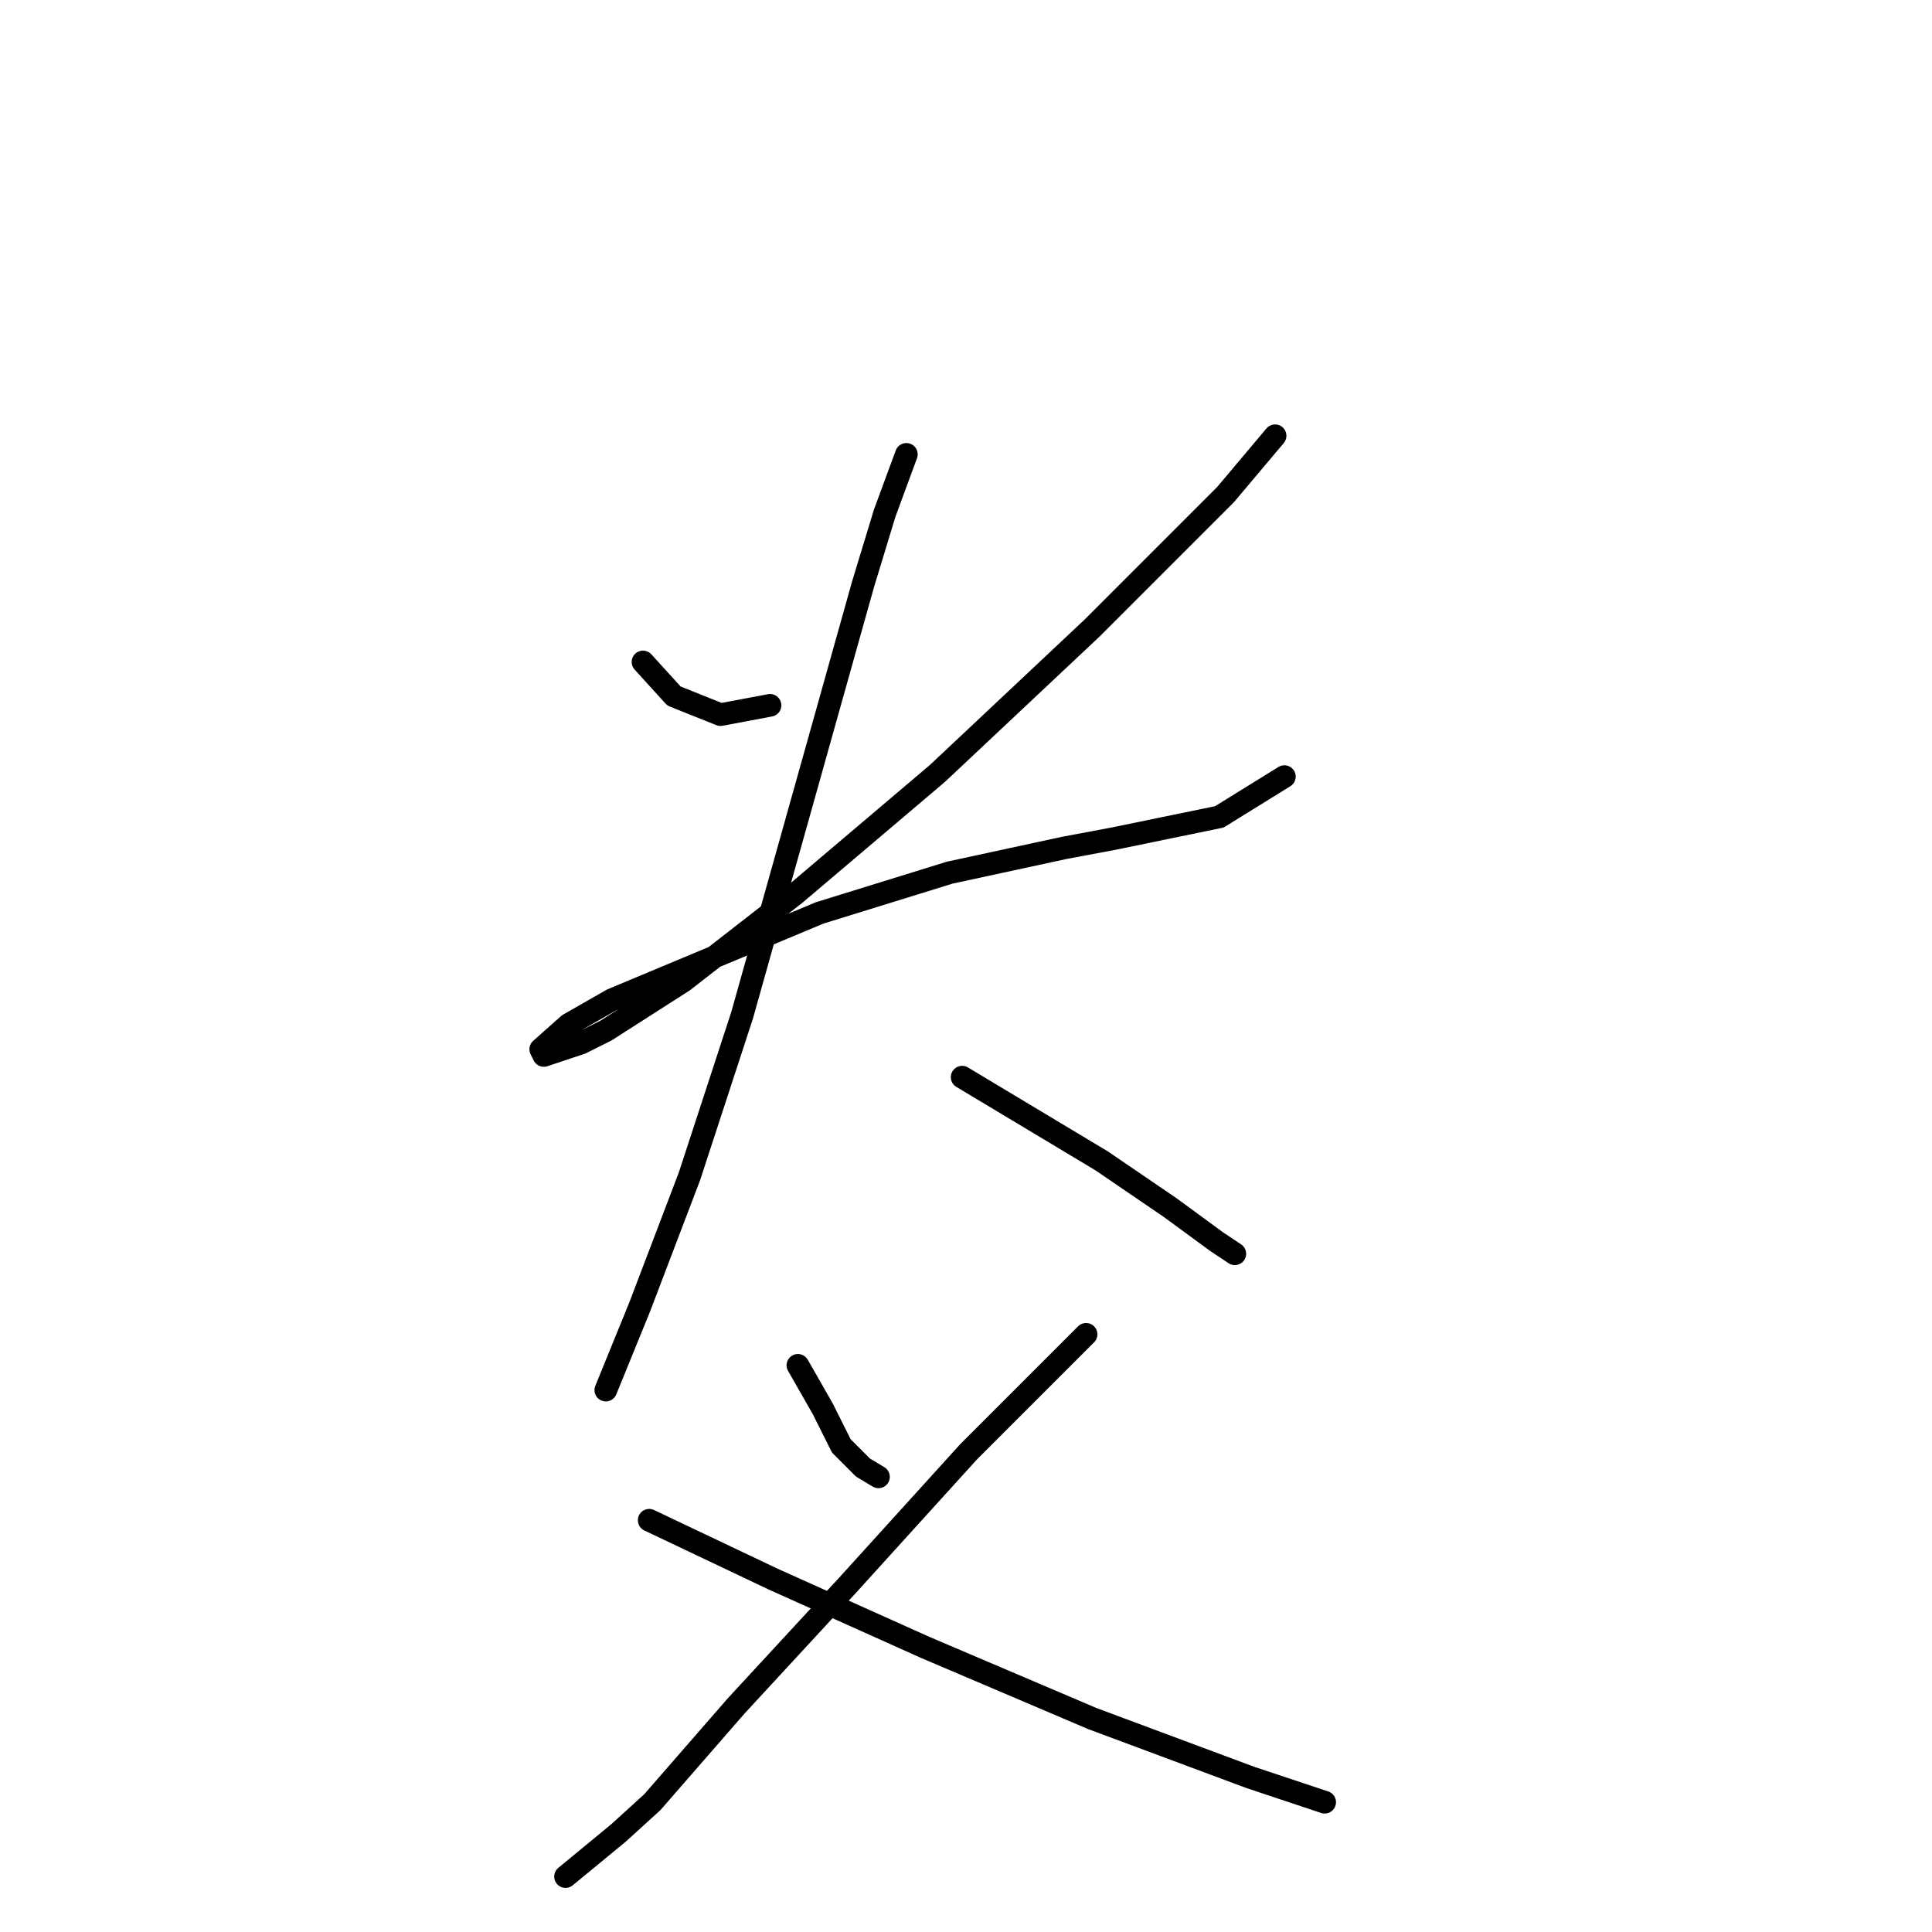 <?xml version="1.0" standalone="no"?>
    <svg width="256" height="256" xmlns="http://www.w3.org/2000/svg" version="1.1">
    <polyline stroke="black" stroke-width="3" stroke-linecap="round" fill="transparent" stroke-linejoin="round" points="85.2 87.712 89.306 92.228 95.464 94.692 102.033 93.46 102.033 93.46 " />
        <polyline stroke="black" stroke-width="3" stroke-linecap="round" fill="transparent" stroke-linejoin="round" points="168.956 57.74 162.387 65.541 144.733 83.196 124.204 102.493 105.318 118.505 90.537 130.001 80.273 136.57 76.988 138.212 72.062 139.855 71.651 139.033 75.346 135.749 81.094 132.464 108.602 120.968 125.846 115.631 141.038 112.346 147.607 111.115 161.566 108.241 170.188 102.903 170.188 102.903 " />
        <polyline stroke="black" stroke-width="3" stroke-linecap="round" fill="transparent" stroke-linejoin="round" points="120.098 60.204 117.224 68.005 114.35 77.448 104.907 111.115 98.338 134.517 91.358 155.867 84.789 173.111 80.273 184.196 80.273 184.196 " />
        <polyline stroke="black" stroke-width="3" stroke-linecap="round" fill="transparent" stroke-linejoin="round" points="127.489 142.729 133.647 146.424 145.964 153.814 154.997 159.973 161.156 164.489 163.619 166.131 163.619 166.131 " />
        <polyline stroke="black" stroke-width="3" stroke-linecap="round" fill="transparent" stroke-linejoin="round" points="105.728 180.912 109.013 186.66 111.477 191.587 114.35 194.461 116.403 195.692 116.403 195.692 " />
        <polyline stroke="black" stroke-width="3" stroke-linecap="round" fill="transparent" stroke-linejoin="round" points="143.912 176.806 128.31 192.408 112.298 210.062 97.517 226.075 86.432 238.802 81.915 242.908 74.936 248.656 74.936 248.656 " />
        <polyline stroke="black" stroke-width="3" stroke-linecap="round" fill="transparent" stroke-linejoin="round" points="86.021 201.44 102.444 209.241 122.562 218.274 144.733 227.717 165.672 235.518 175.526 238.802 175.526 238.802 " />
        </svg>
